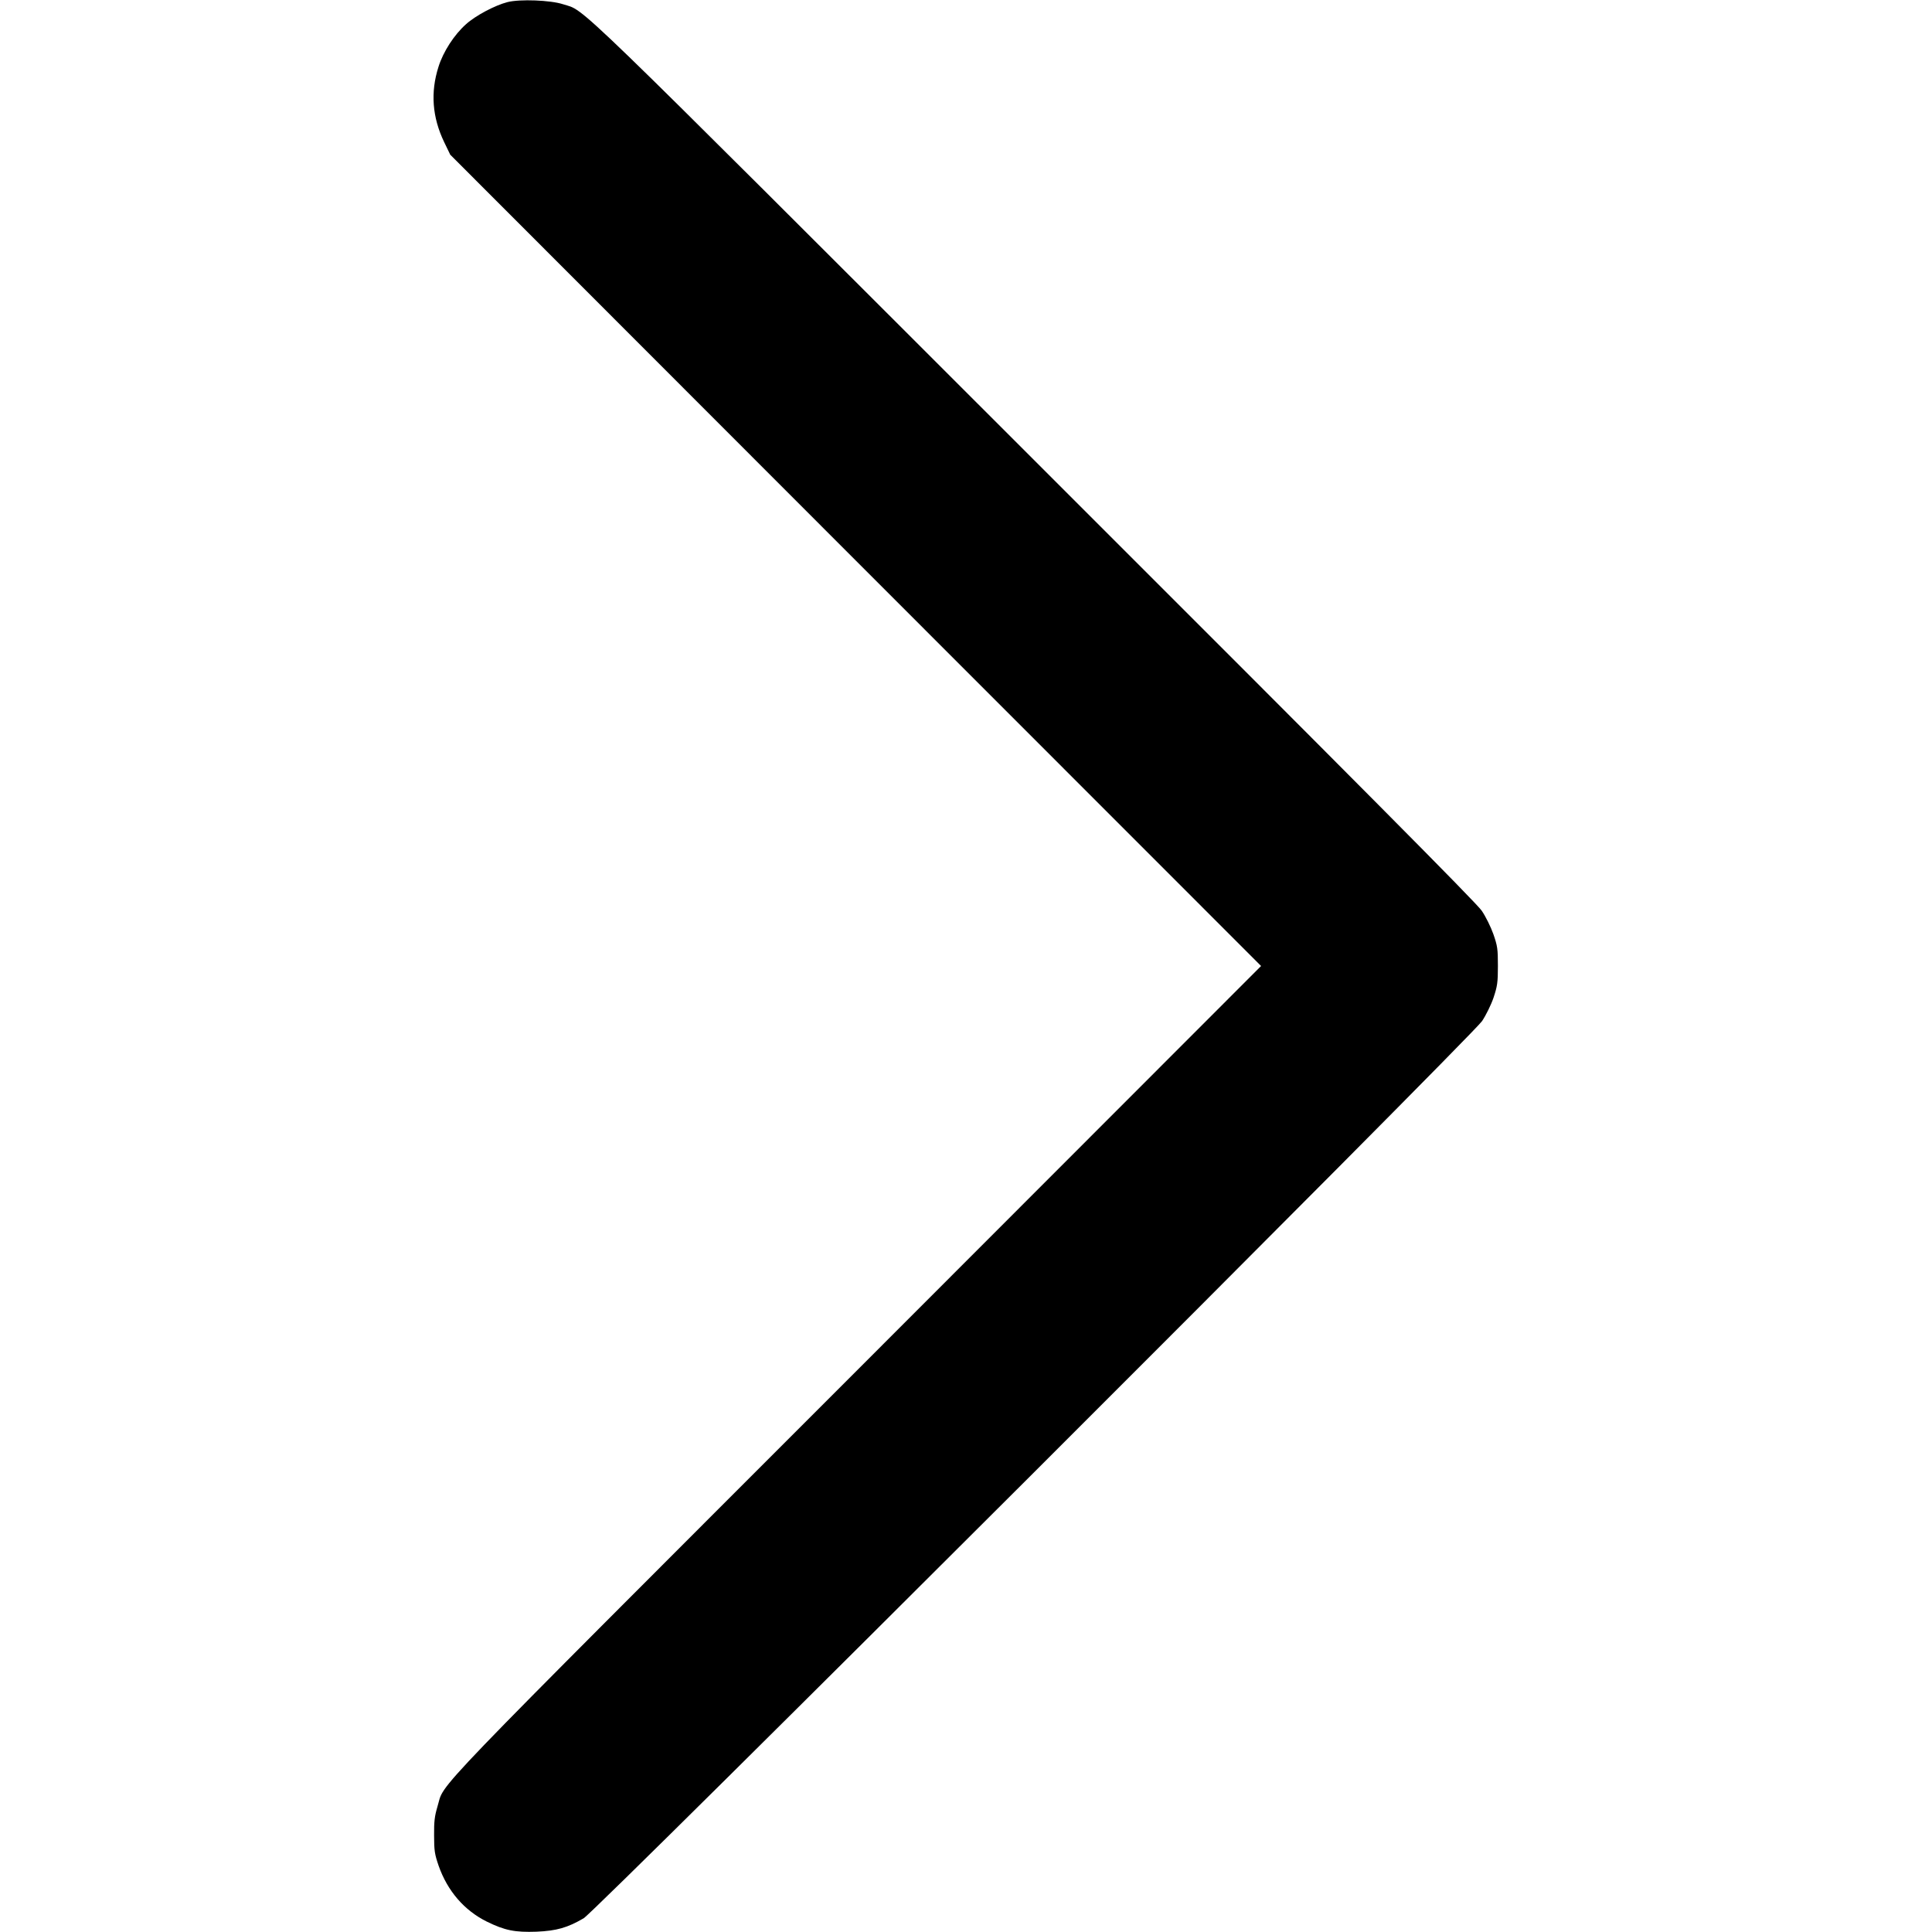 <?xml version="1.0" standalone="no"?>
<!DOCTYPE svg PUBLIC "-//W3C//DTD SVG 20010904//EN"
 "http://www.w3.org/TR/2001/REC-SVG-20010904/DTD/svg10.dtd">
<svg version="1.0" xmlns="http://www.w3.org/2000/svg"
 width="1280pt" height="1280pt" viewBox="0 0 1280 1280"
 preserveAspectRatio="xMidYMid meet">
<g transform="translate(0,1280) scale(0.1,-0.1)"
fill="#000000" stroke="none">
<path d="M3362 12786 c-82 -21 -211 -89 -274 -146 -79 -70 -152 -183 -183
-283 -54 -169 -41 -334 37 -497 l41 -85 2686 -2688 2686 -2687 -2681 -2683
c-2926 -2927 -2722 -2714 -2776 -2887 -18 -61 -23 -97 -22 -190 0 -102 4 -125
30 -201 59 -168 170 -296 319 -370 120 -59 187 -72 330 -67 133 6 204 26 312
89 82 47 5881 5840 5952 5944 26 39 60 108 76 155 25 76 29 99 29 210 0 114
-3 133 -30 211 -17 48 -51 117 -77 155 -34 51 -816 838 -2969 2989 -3144 3142
-2962 2966 -3118 3017 -82 27 -286 35 -368 14z"/>
</g>
</svg>

